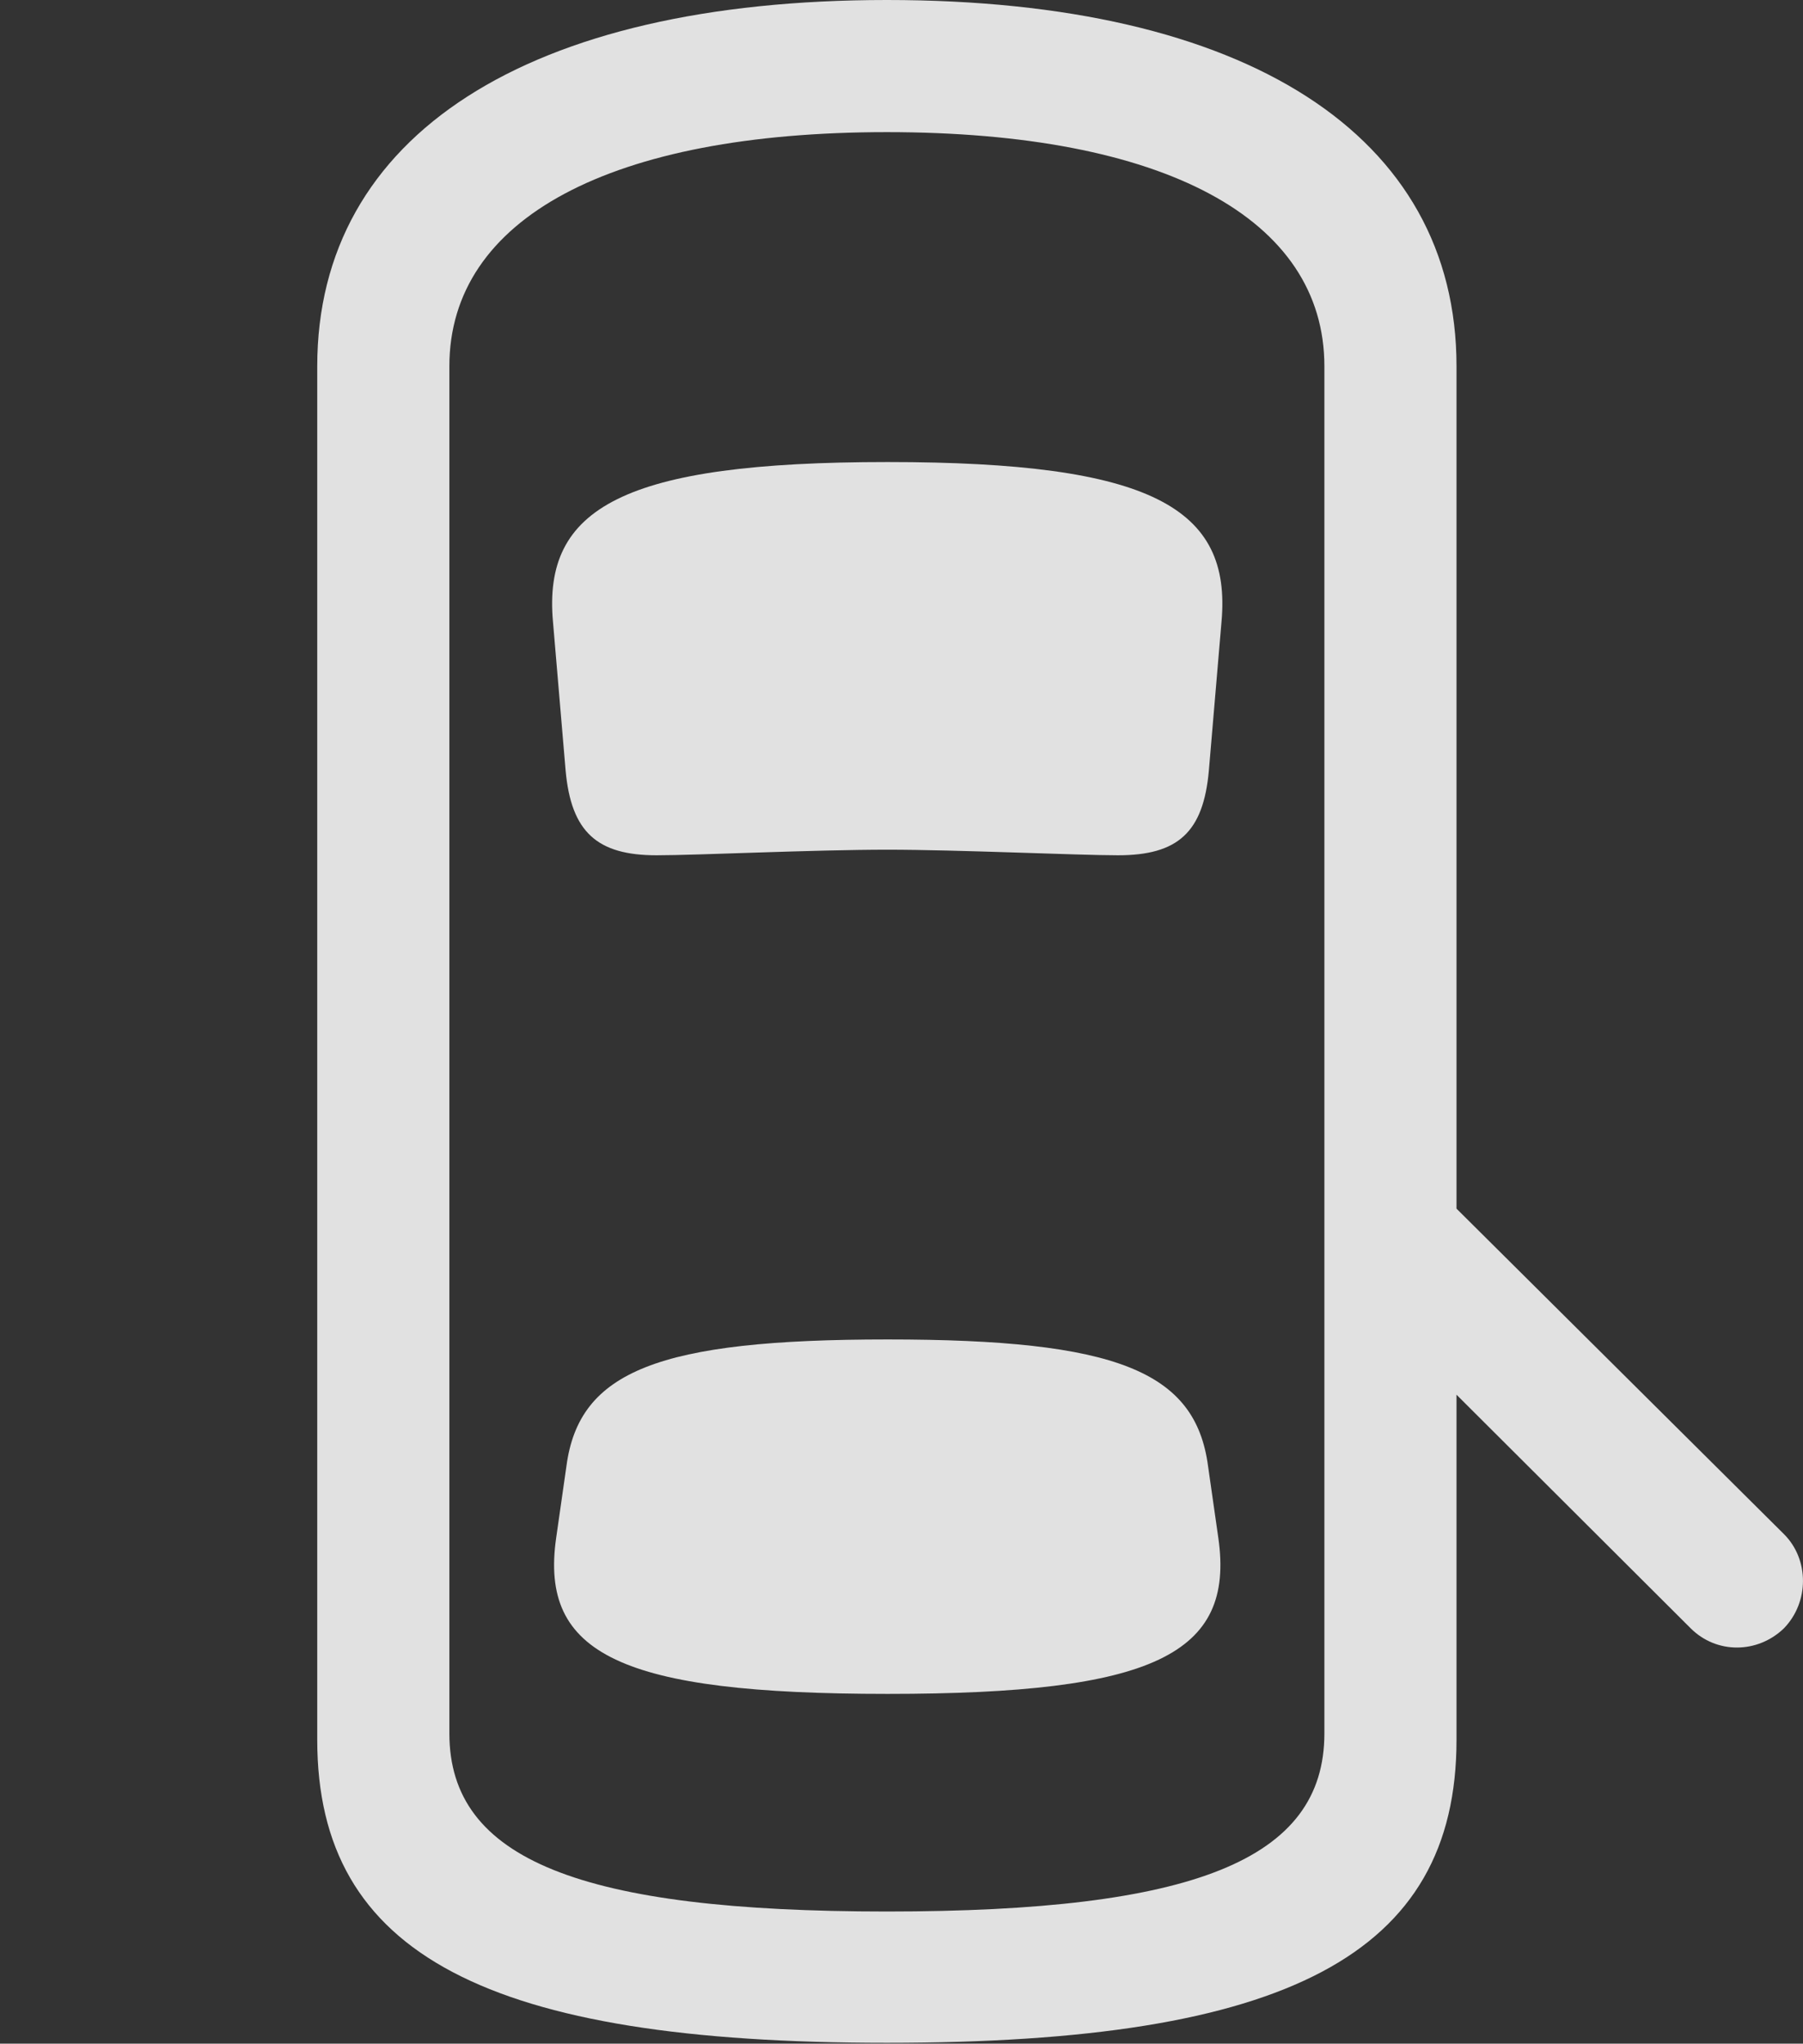 <?xml version="1.0" encoding="UTF-8"?>
<!--Generator: Apple Native CoreSVG 232.5-->
<!DOCTYPE svg
PUBLIC "-//W3C//DTD SVG 1.1//EN"
       "http://www.w3.org/Graphics/SVG/1.1/DTD/svg11.dtd">
<svg version="1.1" xmlns="http://www.w3.org/2000/svg" xmlns:xlink="http://www.w3.org/1999/xlink" width="22.256" height="25.225">
 <rect width="100%" height="100%" fill="#333333" stroke="none"/>
 <g>
  <rect height="25.225" opacity="0" width="22.256" x="0" y="0"/>
  <path d="M10.947 25.215C15.879 25.215 17.979 24.131 17.979 21.475L17.979 4.521C17.979 1.67 15.391 0 10.947 0C6.514 0 3.916 1.67 3.916 4.521L3.916 21.475C3.916 24.131 6.025 25.215 10.947 25.215ZM10.947 23.594C7.178 23.594 5.547 22.959 5.547 21.396L5.547 4.521C5.547 2.695 7.539 1.631 10.947 1.631C14.365 1.631 16.348 2.695 16.348 4.521L16.348 21.396C16.348 22.959 14.727 23.594 10.947 23.594ZM10.957 10.488C11.826 10.488 13.31 10.557 13.799 10.557C14.541 10.557 14.854 10.273 14.922 9.512L15.078 7.676C15.205 6.27 14.219 5.703 10.957 5.703C7.686 5.703 6.699 6.27 6.826 7.676L6.982 9.512C7.051 10.273 7.373 10.557 8.105 10.557C8.604 10.557 10.029 10.488 10.957 10.488ZM10.957 20.908C14.238 20.908 15.244 20.42 15.039 18.984L14.912 18.096C14.756 16.924 13.779 16.533 10.957 16.533C8.125 16.533 7.148 16.924 6.992 18.096L6.865 18.984C6.66 20.42 7.666 20.908 10.957 20.908ZM17.246 14.19L17.246 16.484L20.869 20.098C21.191 20.42 21.699 20.41 22.021 20.098C22.334 19.775 22.334 19.248 22.021 18.936Z" fill="#ffffff" fill-opacity="0.85"/>
 </g>
</svg>
